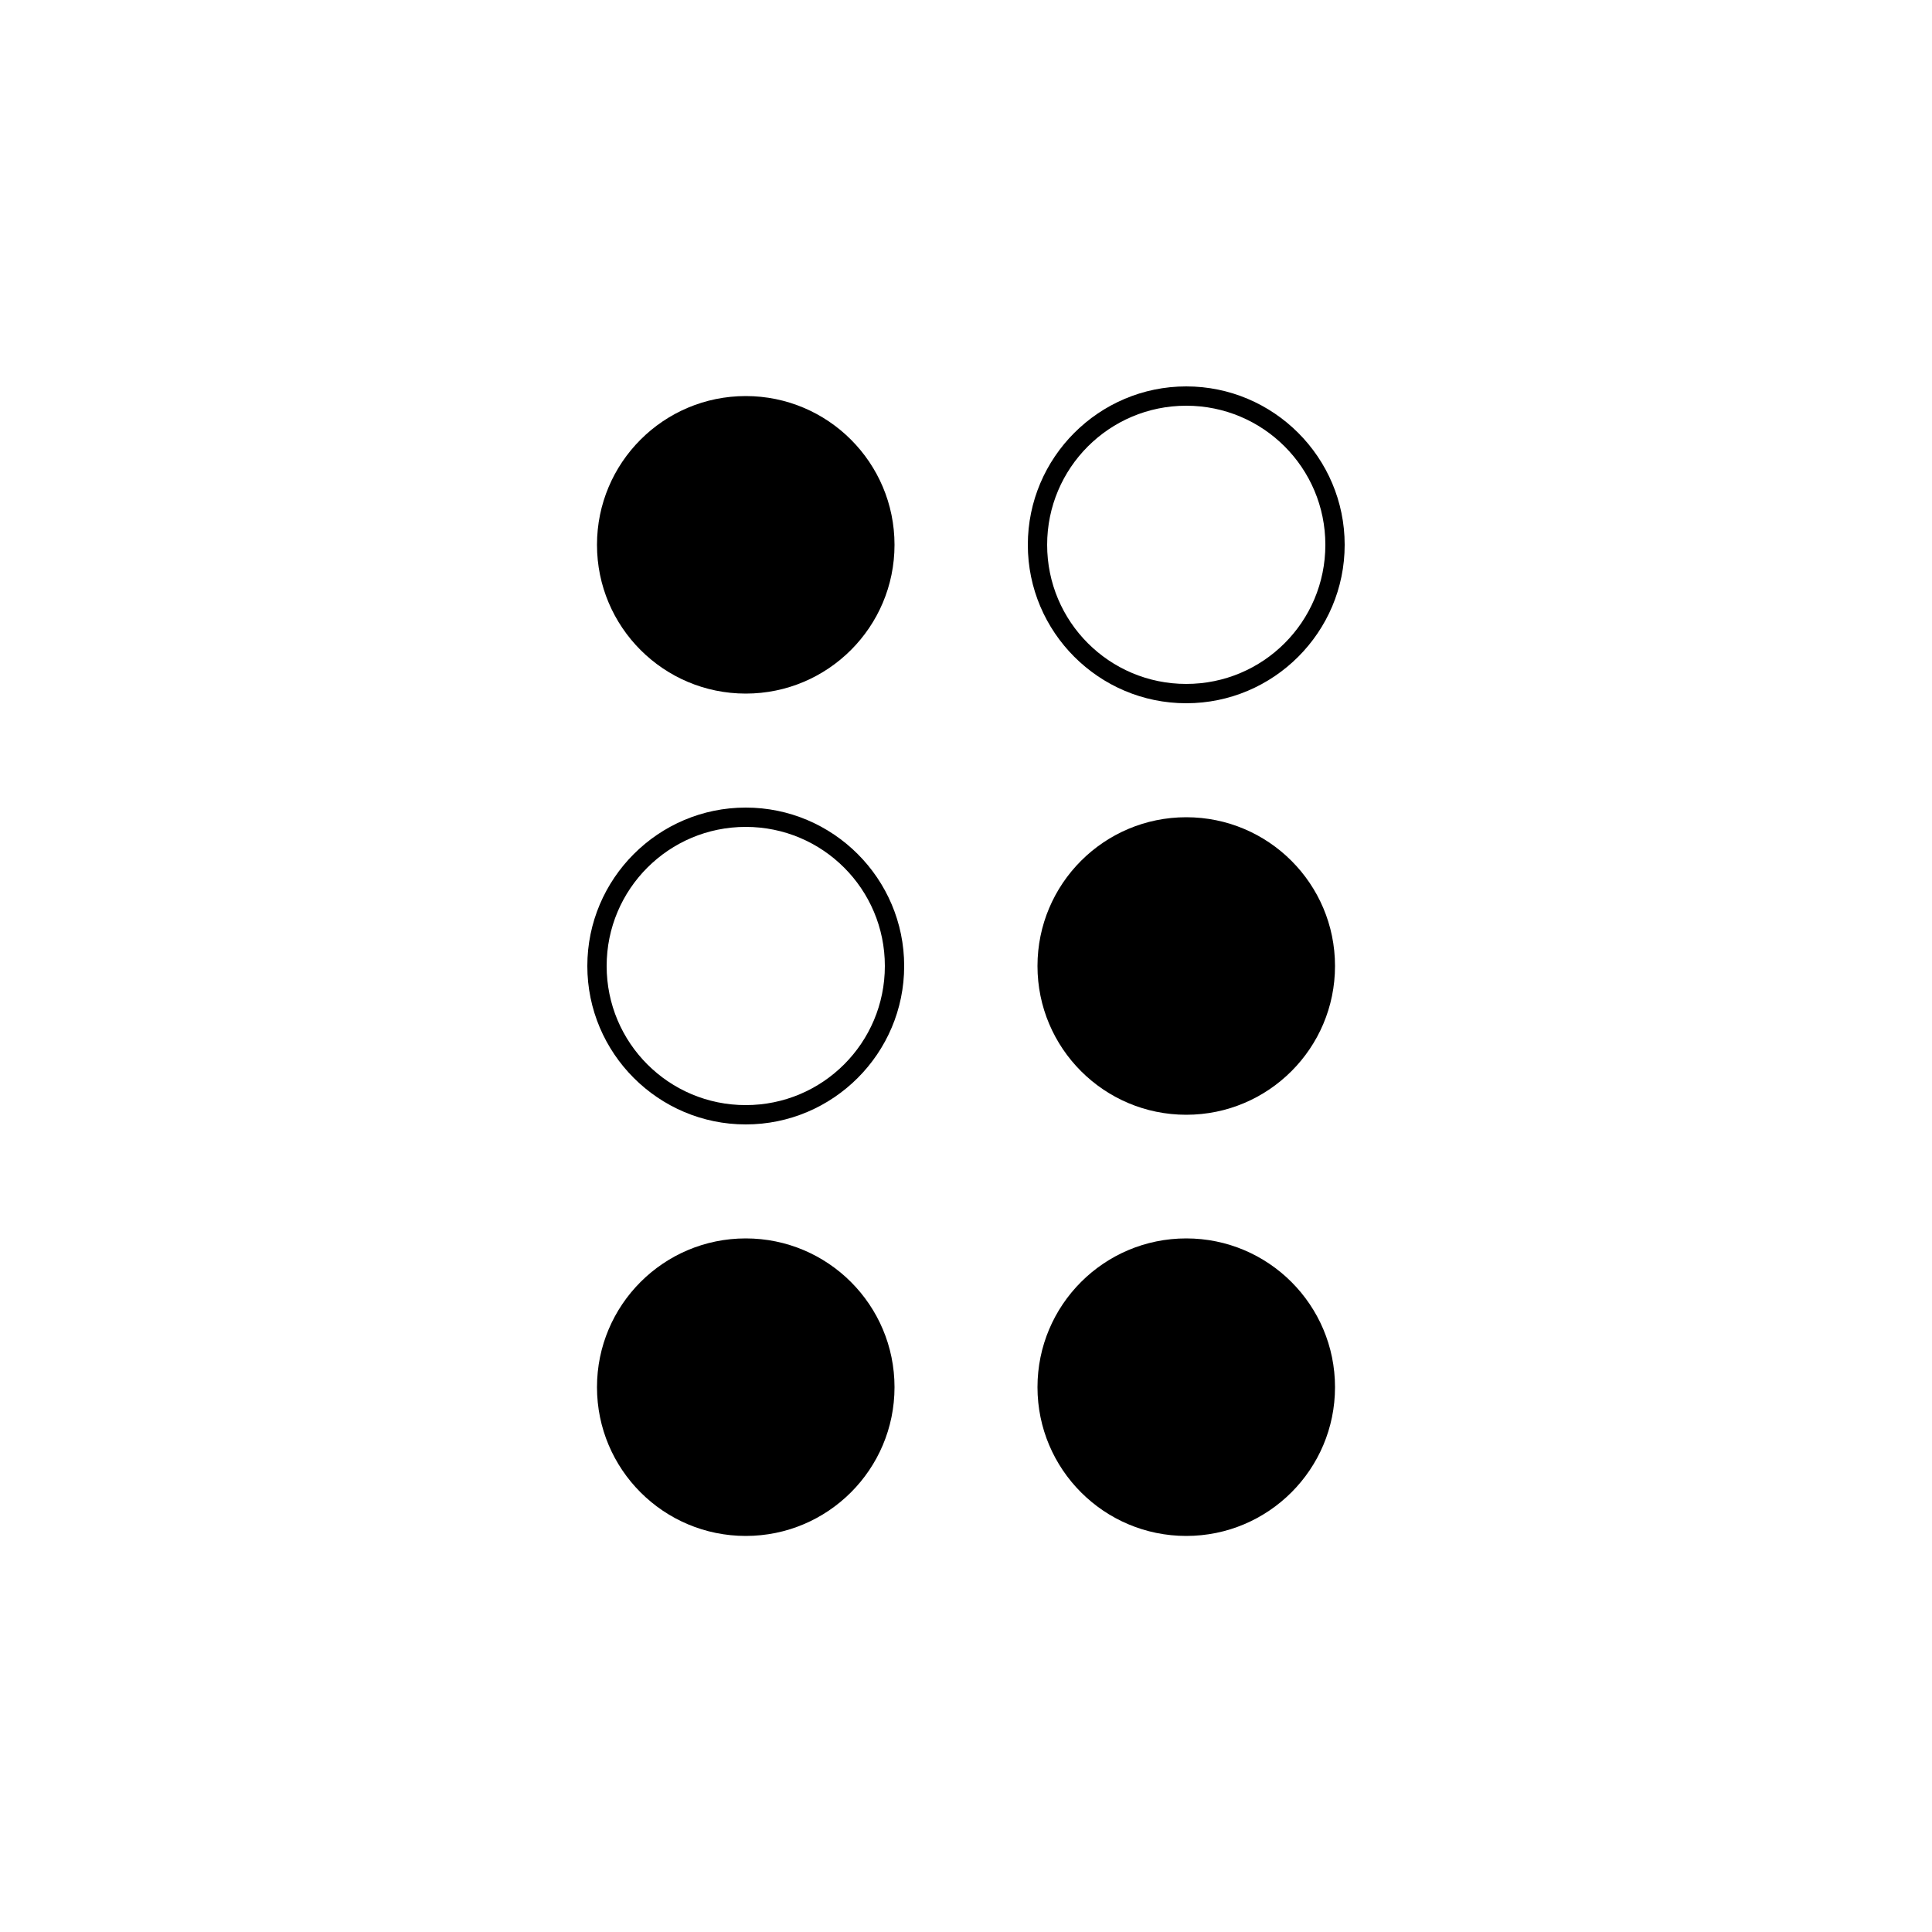 <?xml version="1.0" ?>
<svg fill="#000000" width="800px" height="800px" viewBox="0 0 500 500" id="Layer_1" version="1.1" xml:space="preserve" xmlns="http://www.w3.org/2000/svg" xmlns:xlink="http://www.w3.org/1999/xlink"><circle cx="193" cy="141" r="38.5"/><path d="M307,182c-22.6,0-41-18.4-41-41s18.4-41,41-41s41,18.4,41,41S329.6,182,307,182z M307,105c-19.9,0-36,16.1-36,36  s16.1,36,36,36s36-16.1,36-36S326.9,105,307,105z"/><path d="M193,291c-22.6,0-41-18.4-41-41s18.4-41,41-41s41,18.4,41,41S215.6,291,193,291z M193,214c-19.9,0-36,16.1-36,36  s16.1,36,36,36s36-16.1,36-36S212.9,214,193,214z"/><circle cx="307" cy="250" r="38.5"/><circle cx="193" cy="359" r="38.5"/><circle cx="307" cy="359" r="38.5"/></svg>